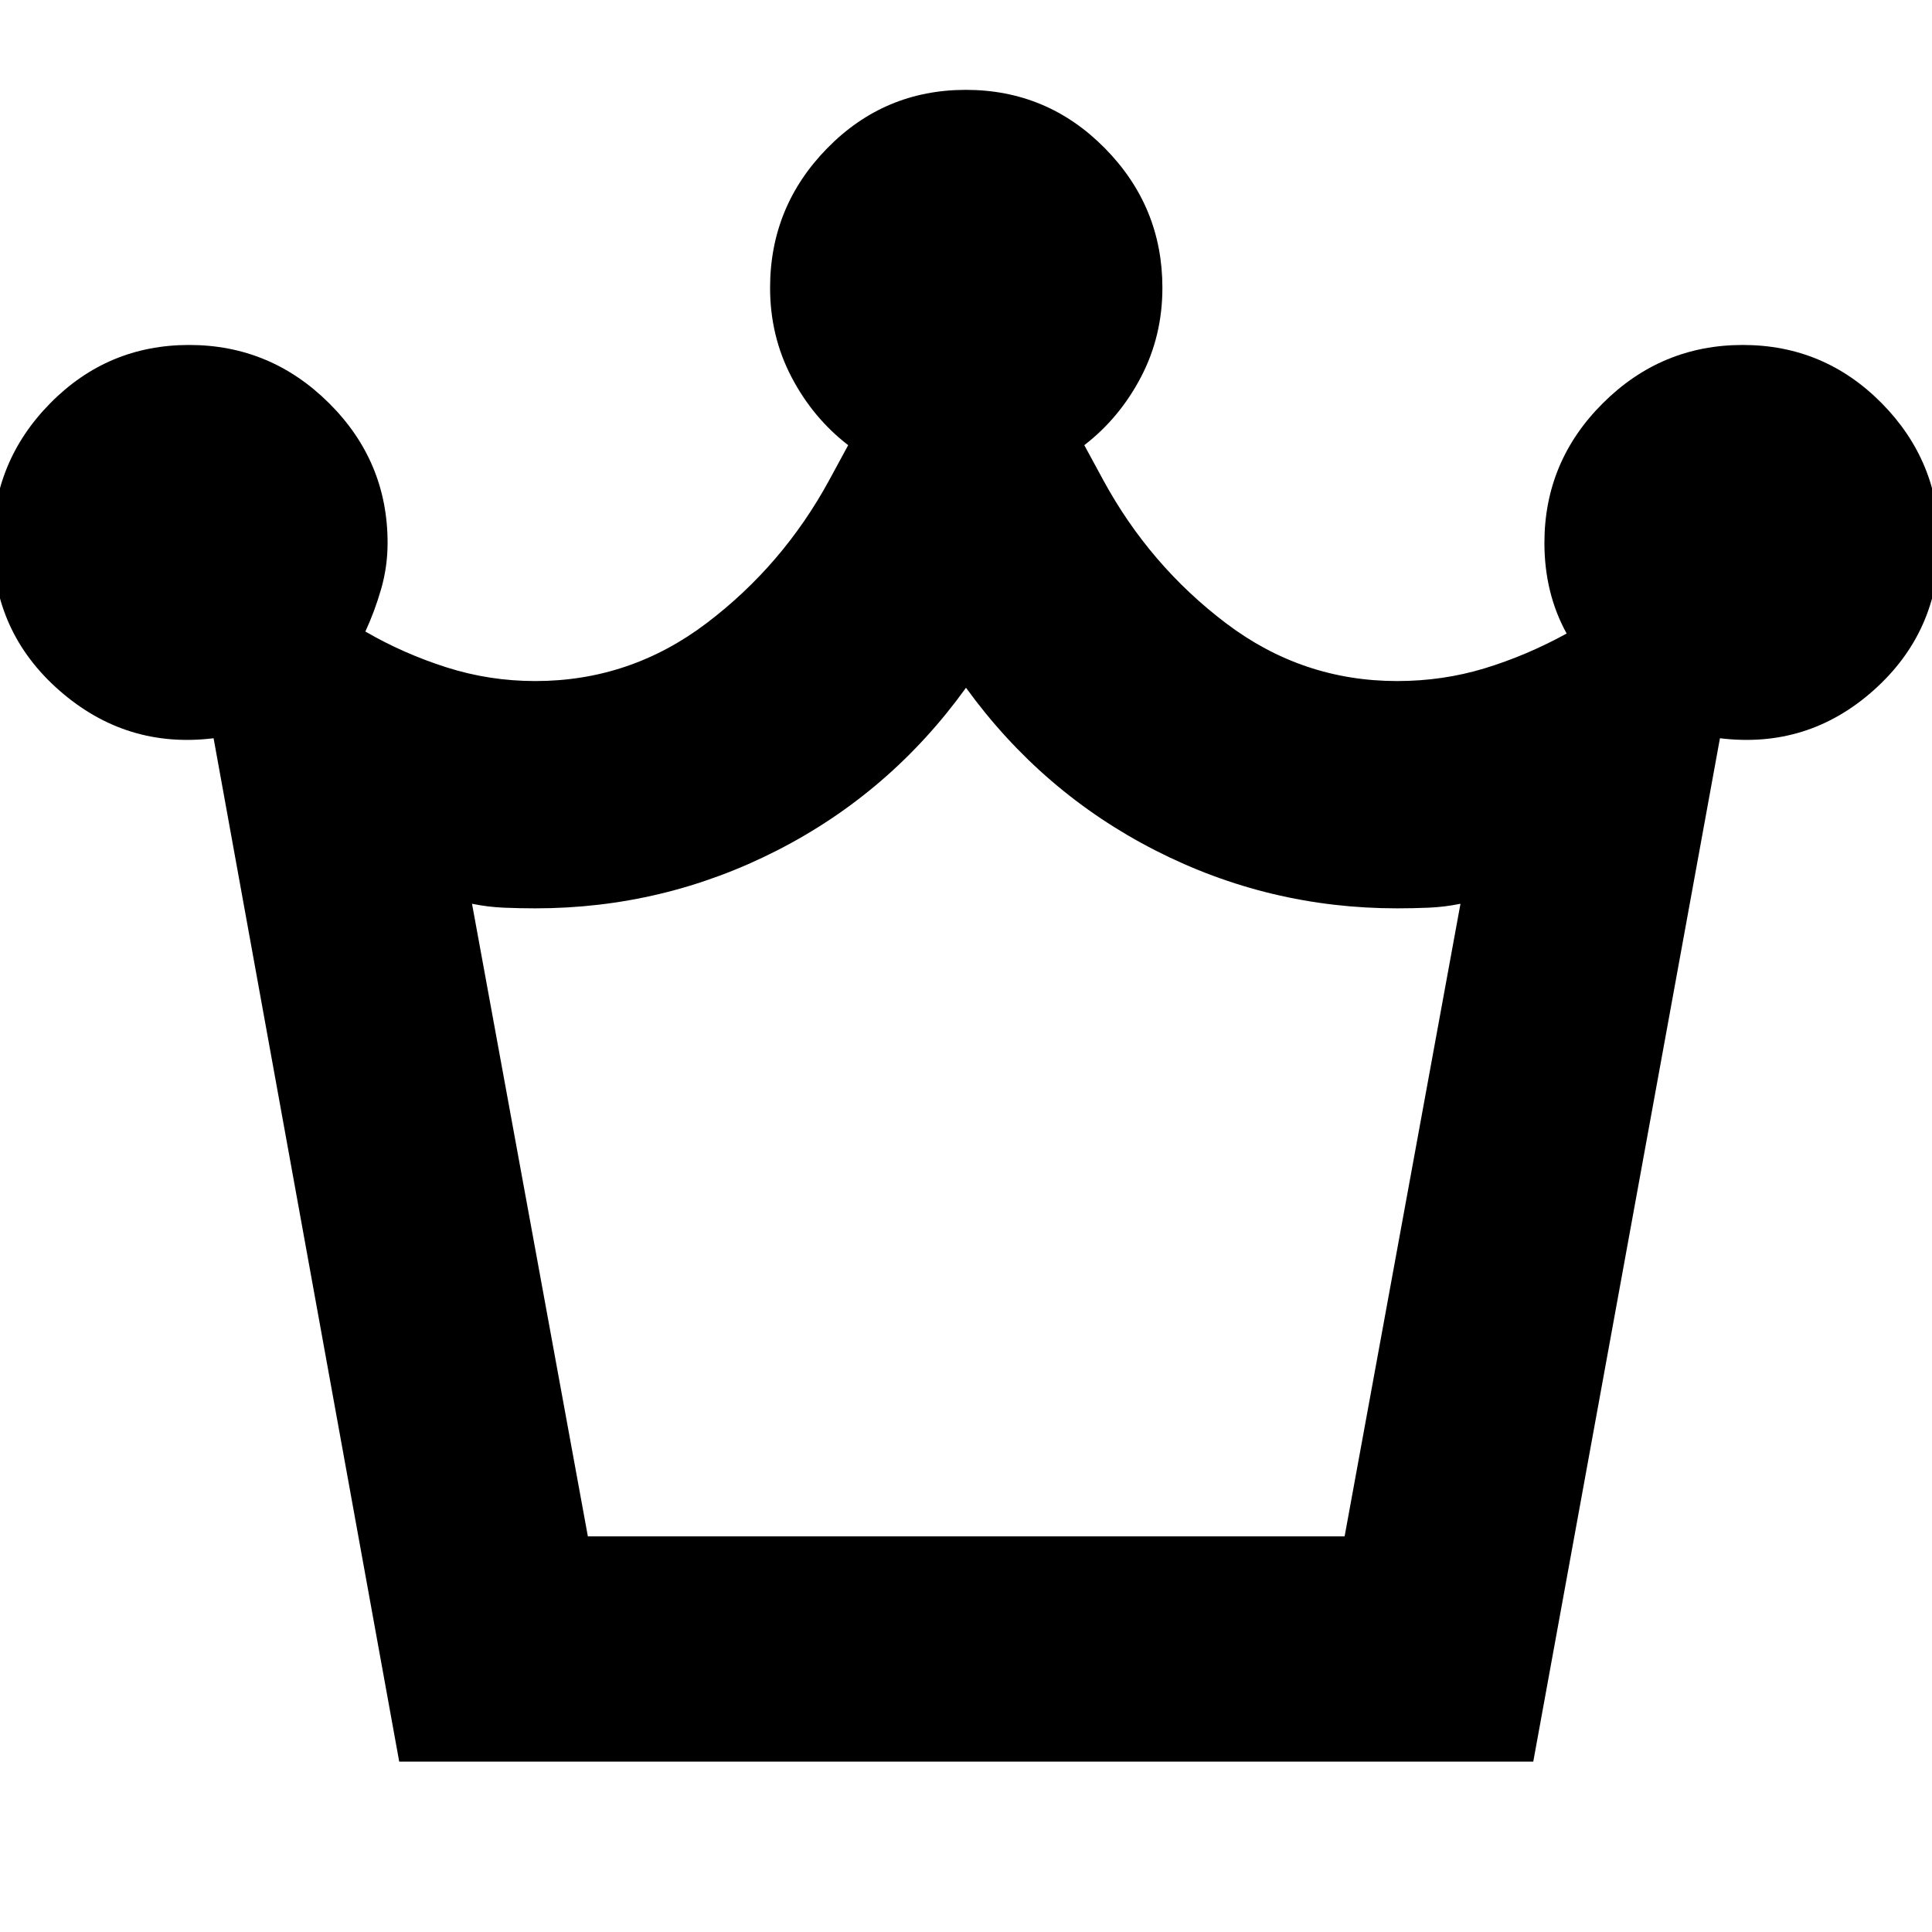 <svg xmlns="http://www.w3.org/2000/svg" height="24" viewBox="0 -960 960 960" width="24"><path d="m198.37-84.65-92.24-508.52q-43.49 5.32-76.61-23.71-33.11-29.03-33.11-73.25 0-40.54 28.55-69.5 28.54-28.96 69.01-28.96 40.46 0 69.54 28.93 29.08 28.92 29.08 69.42 0 11.76-3.2 22.9-3.21 11.14-7.85 21.14 18.9 10.97 40.28 17.79 21.38 6.82 44.18 6.82 47.09 0 85.01-28.7 37.92-28.71 60.97-71.04l9.48-17.47q-17.53-13.5-28.17-33.85T382.65-817q0-40.38 28.41-69.36 28.41-28.99 68.87-28.99 40.47 0 69.06 28.99 28.6 28.98 28.6 69.36 0 24-10.64 44.35-10.65 20.35-28.17 33.85l9.48 17.47q23.04 42.33 60.97 71.04 37.92 28.7 85.01 28.7 22.65 0 43.45-6.32 20.79-6.33 40.77-17.29-5.53-10-8.29-21.29-2.76-11.29-2.76-23.75 0-40.5 29.05-69.42 29.04-28.93 69.51-28.93 40.46 0 69.04 28.94 28.58 28.93 28.58 69.46 0 44.19-32.69 73.27-32.68 29.07-76.27 23.75L761.87-84.65h-563.5Zm93.74-111.94h376.02l57.57-314.34q-7.81 1.61-15.73 1.95-7.92.33-15.73.33-63.76 0-120.14-28.78-56.38-28.79-94.1-80.83-37.48 52.04-93.86 80.83-56.38 28.78-120.14 28.78-7.81 0-15.73-.33-7.92-.34-15.73-1.95l57.57 314.34Zm188.13 0Z"/></svg>
